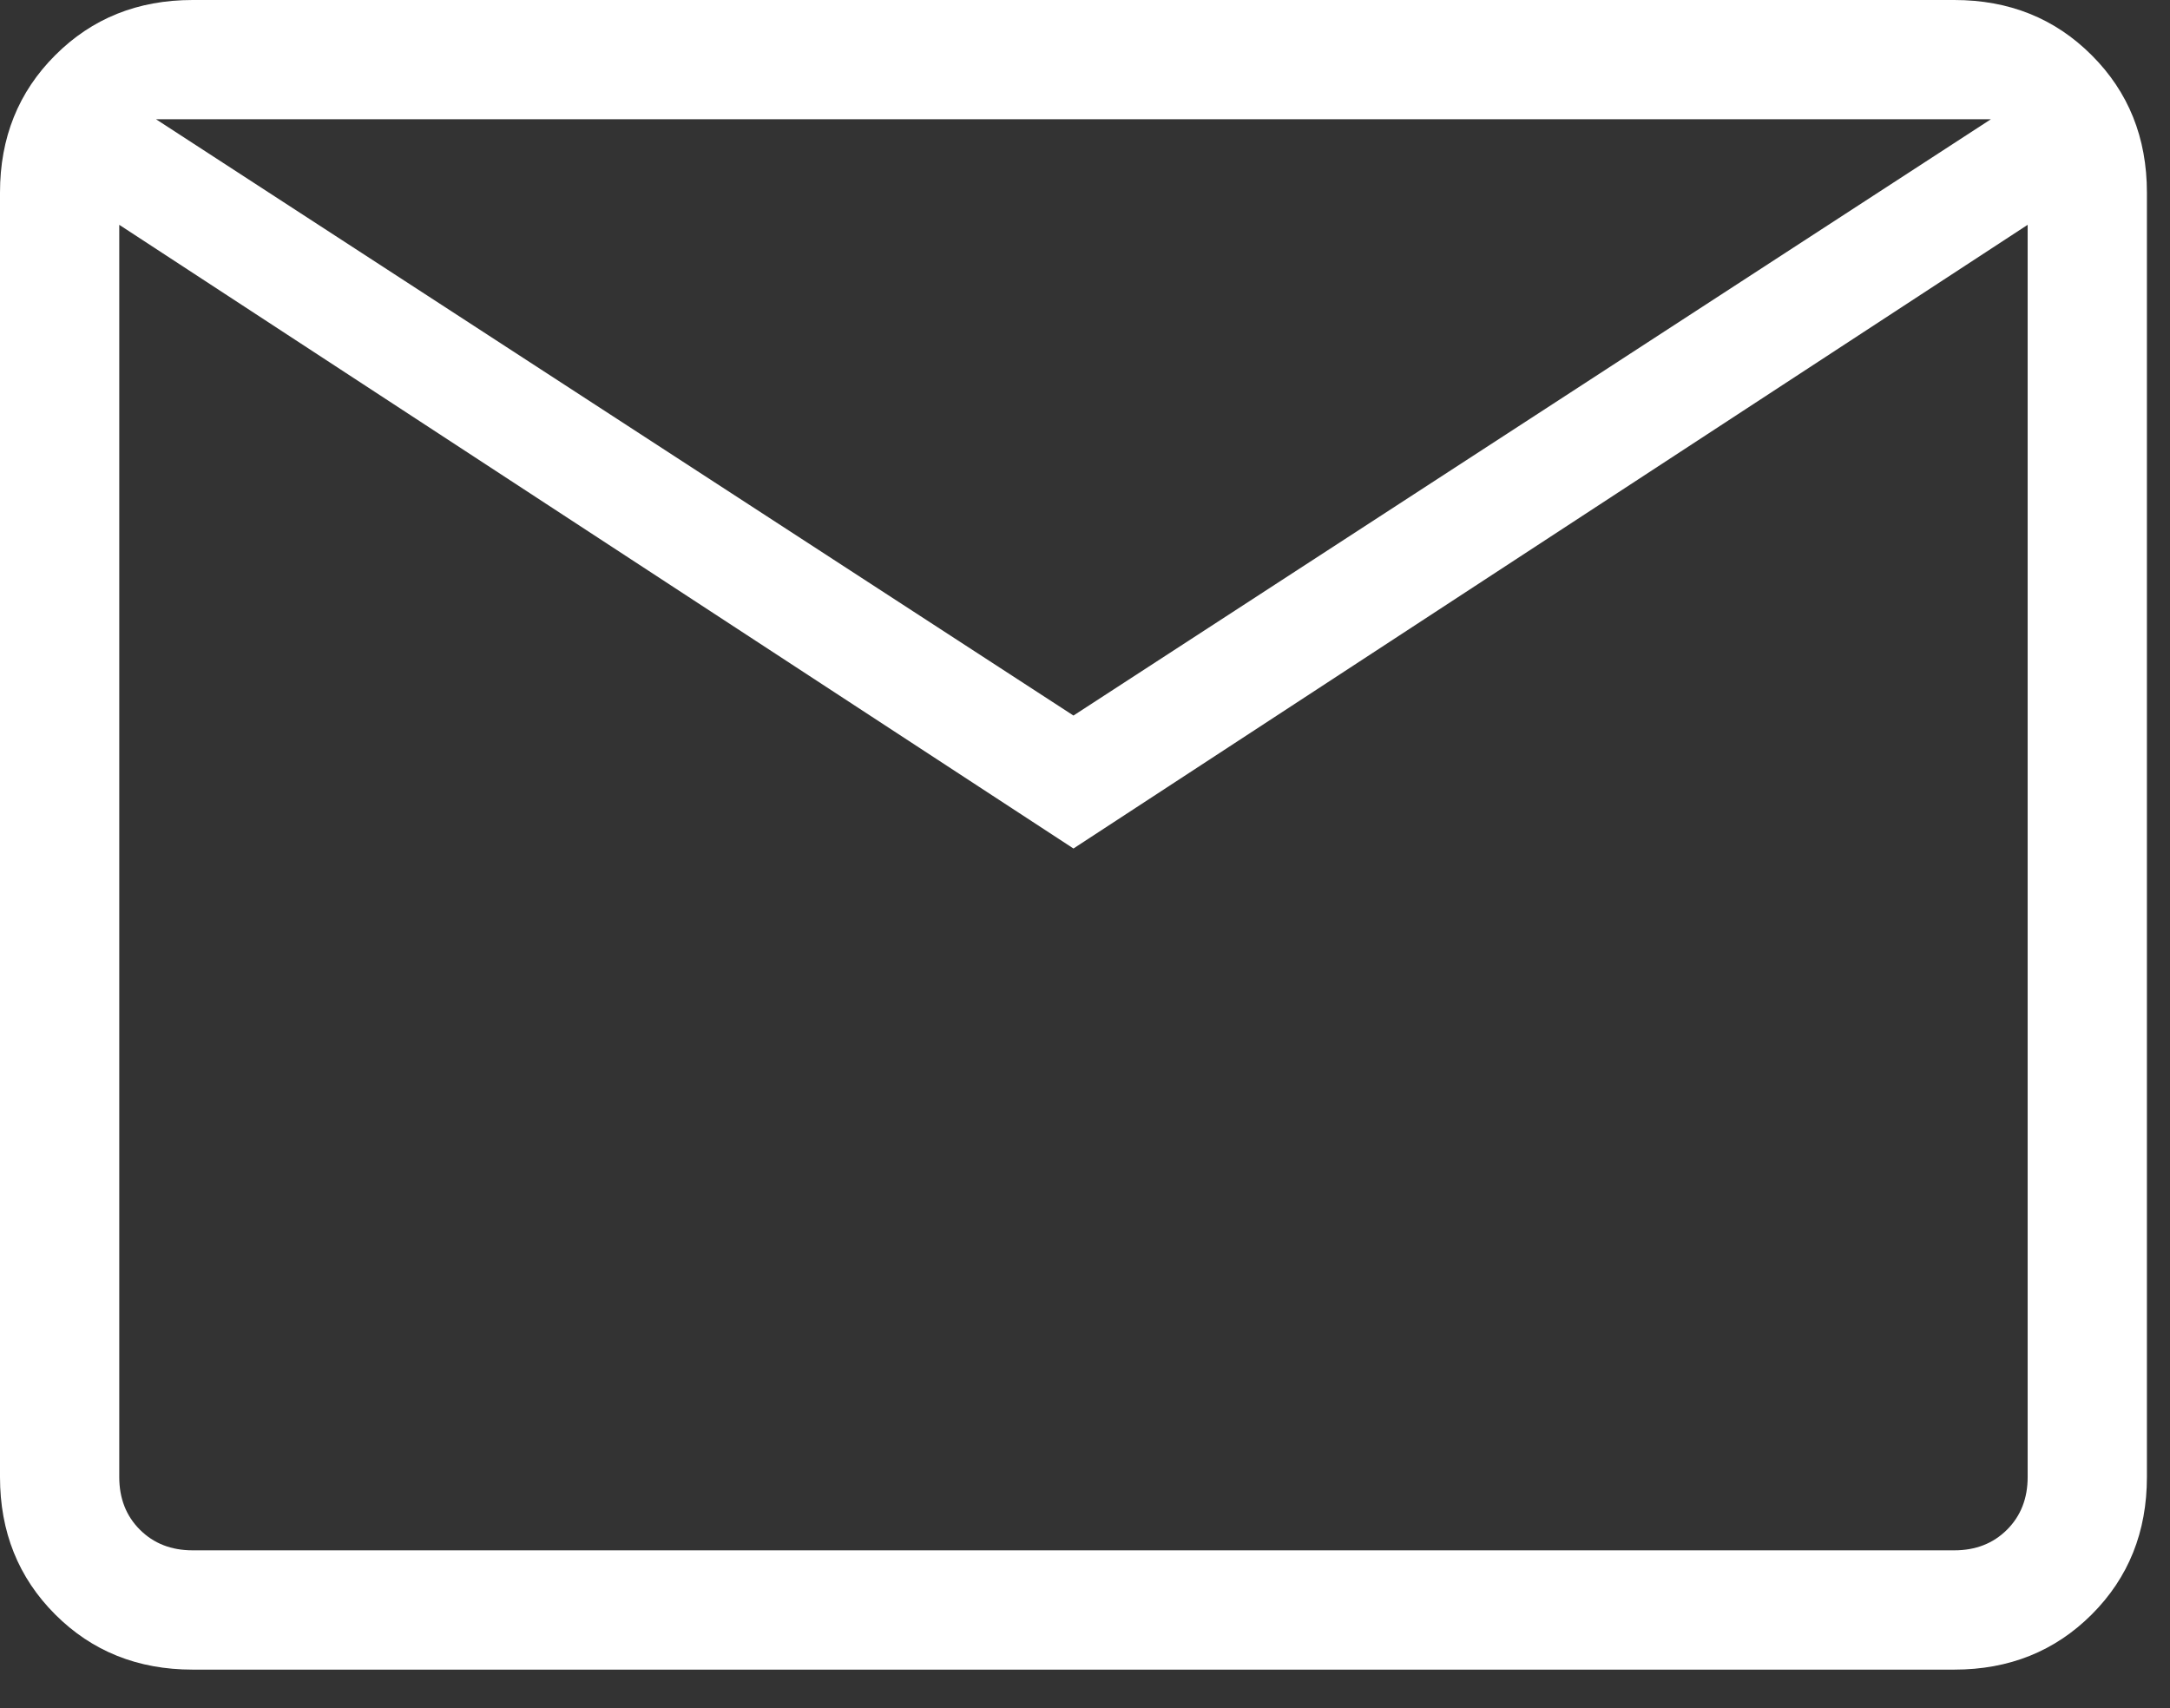 <svg width="47" height="37" viewBox="0 0 47 37" fill="none" xmlns="http://www.w3.org/2000/svg">
<rect x="0" y="0" width="47" height="37" fill="#333333" stroke="none"/>
<path d="M4.172 36.167C2.984 36.167 1.992 35.769 1.196 34.973C0.399 34.176 0 33.183 0 31.995V4.172C0 2.984 0.399 1.992 1.196 1.196C1.992 0.399 2.984 0 4.172 0H42.328C43.516 0 44.508 0.399 45.304 1.196C46.101 1.992 46.5 2.984 46.5 4.172V31.995C46.5 33.183 46.102 34.175 45.306 34.971C44.509 35.768 43.516 36.167 42.328 36.167H4.172ZM23.25 18.38L2.583 4.87V31.995C2.583 32.458 2.732 32.839 3.03 33.136C3.328 33.434 3.709 33.583 4.172 33.583H42.328C42.791 33.583 43.172 33.434 43.47 33.136C43.768 32.839 43.917 32.458 43.917 31.995V4.87L23.25 18.38ZM23.25 15.5L43.121 2.583H3.379L23.25 15.5ZM2.583 4.87V2.583V31.995C2.583 32.458 2.732 32.839 3.03 33.136C3.328 33.434 3.709 33.583 4.172 33.583H2.583V4.87Z" fill="white"/>
</svg>

